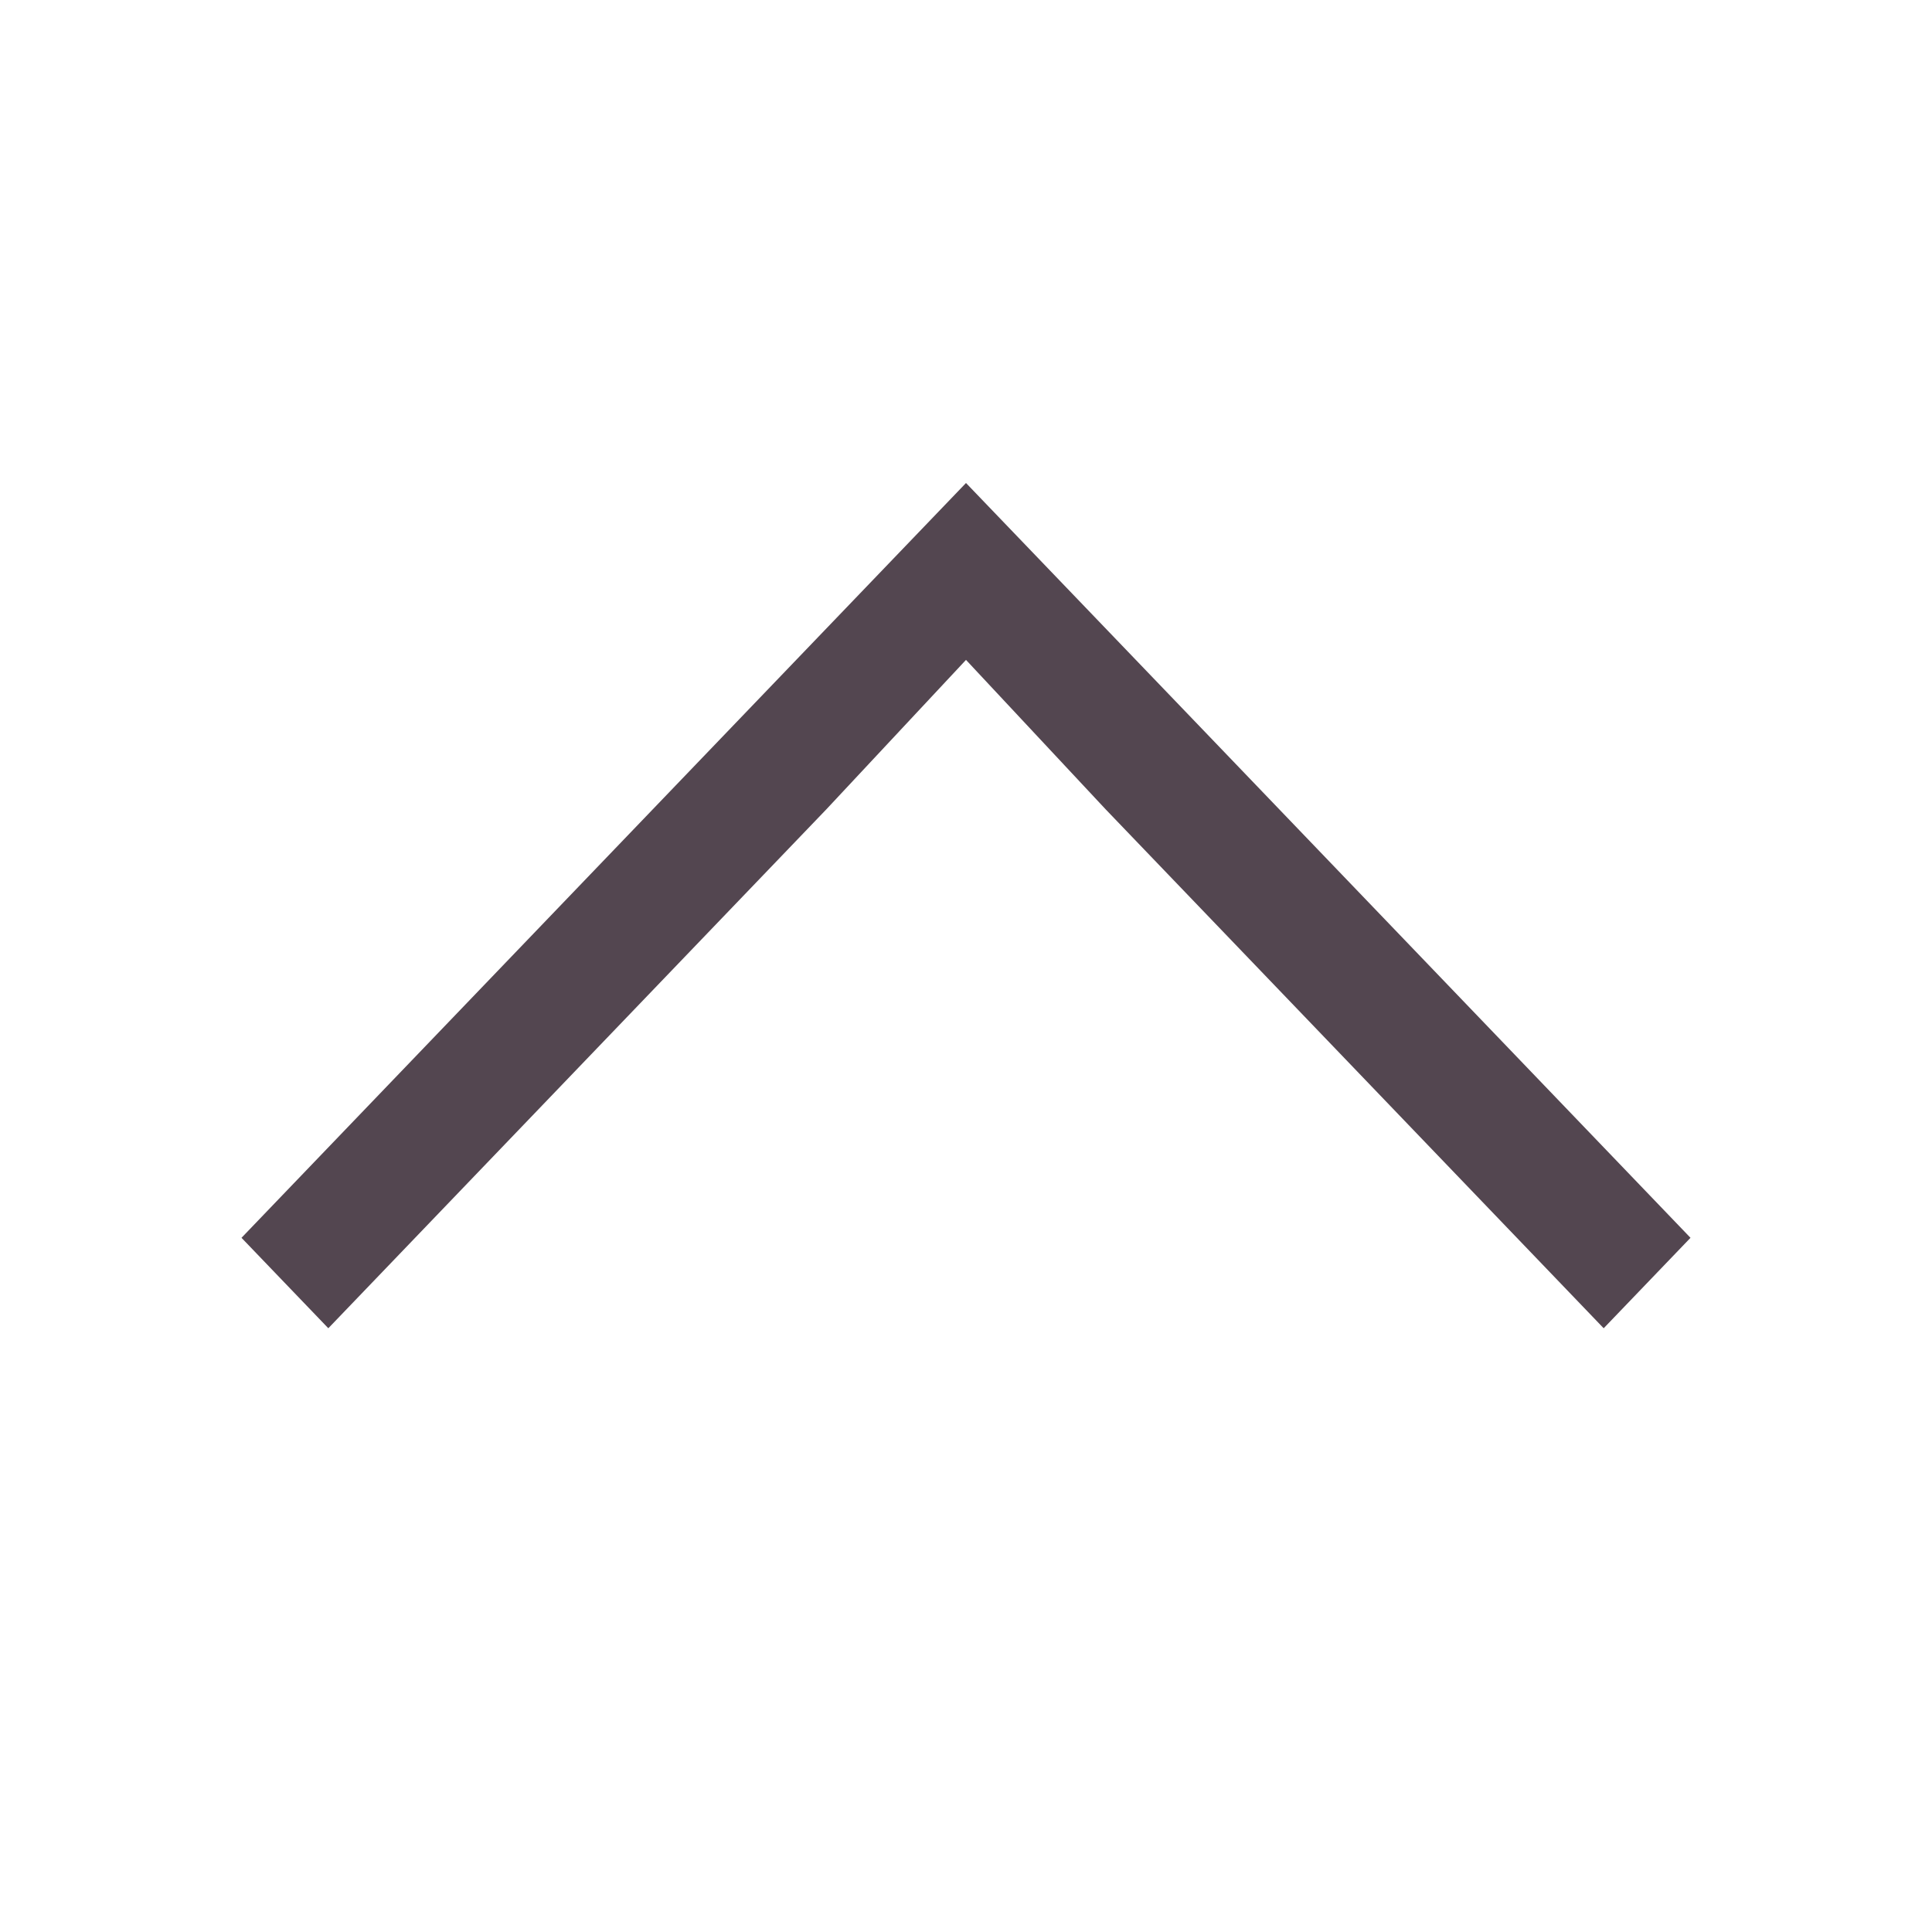 <svg xmlns="http://www.w3.org/2000/svg" viewBox="0 0 16 16"><path d="m8 4-6 6.251.719.749 4.125-4.298L8 5.465l1.156 1.237L13.281 11l.719-.749-4.125-4.298z" style="color:#534650;fill:currentColor;fill-opacity:1;stroke:none"/></svg>